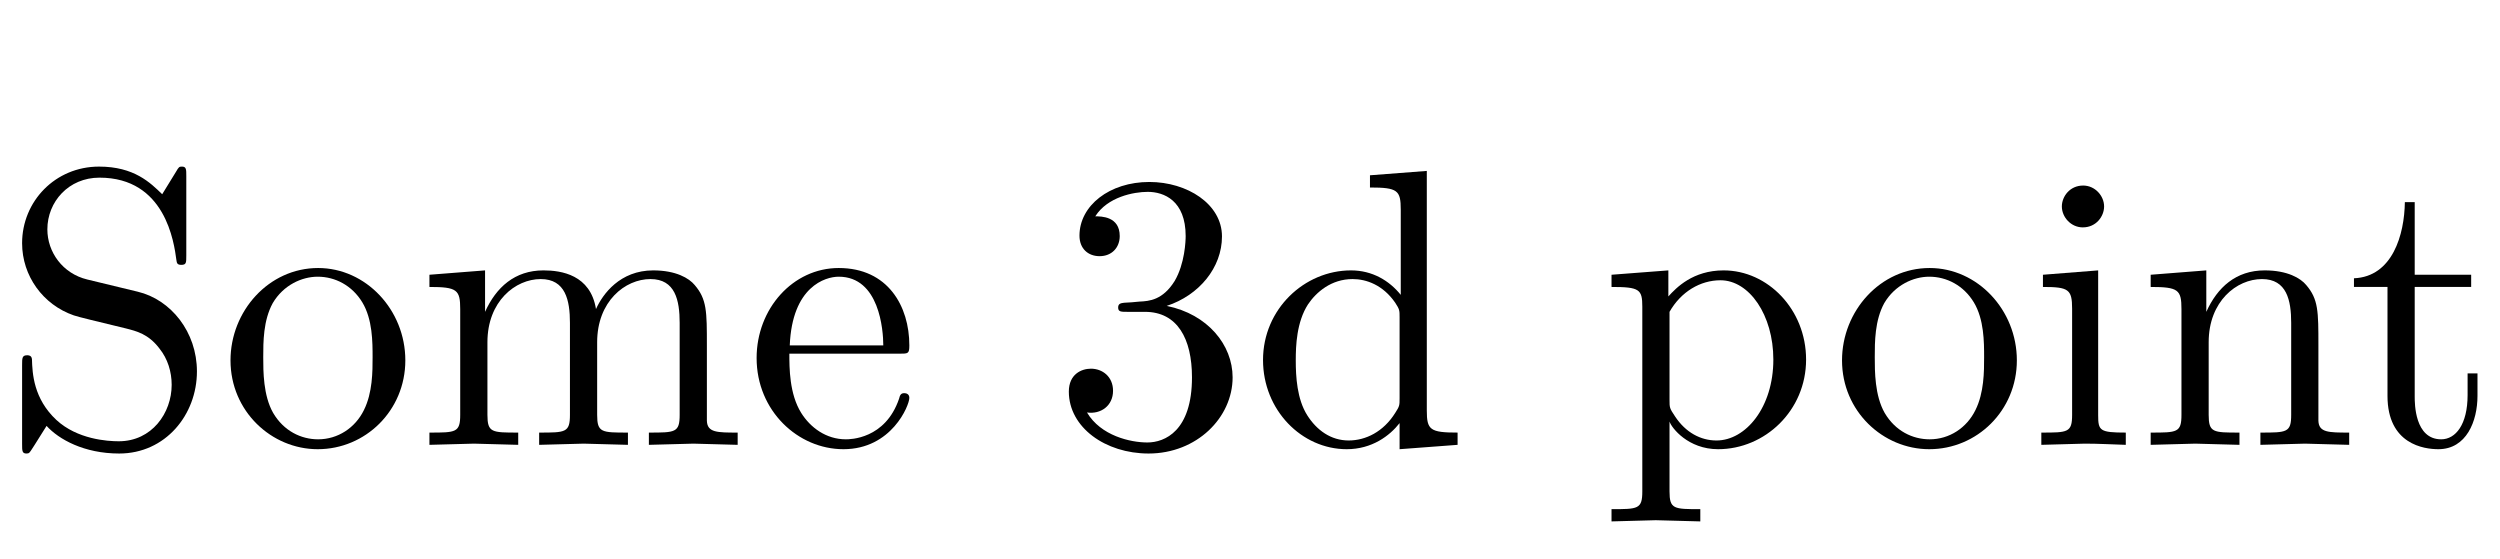 <?xml version='1.0' encoding='UTF-8'?>
<!-- This file was generated by dvisvgm 2.6.3 -->
<svg version='1.1' xmlns='http://www.w3.org/2000/svg' xmlns:xlink='http://www.w3.org/1999/xlink' width='66.507pt' height='14.878pt' viewBox='-72 -76.431 66.507 14.878'>
<defs>
<path id='g0-47' d='M5.533 0V-0.326C4.798 -0.326 4.714 -0.399 4.714 -0.913V-7.287L3.202 -7.171V-6.846C3.937 -6.846 4.021 -6.772 4.021 -6.258V-3.99C3.717 -4.368 3.265 -4.641 2.698 -4.641C1.459 -4.641 0.357 -3.612 0.357 -2.257C0.357 -0.924 1.386 0.116 2.583 0.116C3.255 0.116 3.727 -0.241 3.99 -0.578V0.116L5.533 0ZM3.99 -1.239C3.99 -1.05 3.99 -1.029 3.874 -0.85C3.559 -0.346 3.087 -0.116 2.635 -0.116C2.163 -0.116 1.785 -0.389 1.533 -0.787C1.26 -1.218 1.228 -1.816 1.228 -2.247C1.228 -2.635 1.249 -3.265 1.554 -3.738C1.774 -4.063 2.173 -4.41 2.74 -4.41C3.108 -4.41 3.549 -4.252 3.874 -3.78C3.99 -3.601 3.99 -3.58 3.99 -3.391V-1.239Z'/>
<path id='g0-50' d='M4.357 -1.249C4.357 -1.354 4.273 -1.375 4.221 -1.375C4.126 -1.375 4.105 -1.312 4.084 -1.228C3.717 -0.147 2.772 -0.147 2.667 -0.147C2.142 -0.147 1.722 -0.462 1.48 -0.85C1.165 -1.354 1.165 -2.047 1.165 -2.425H4.095C4.326 -2.425 4.357 -2.425 4.357 -2.646C4.357 -3.685 3.79 -4.704 2.478 -4.704C1.26 -4.704 0.294 -3.622 0.294 -2.31C0.294 -0.903 1.396 0.116 2.604 0.116C3.885 0.116 4.357 -1.05 4.357 -1.249ZM3.664 -2.646H1.176C1.239 -4.21 2.121 -4.473 2.478 -4.473C3.559 -4.473 3.664 -3.055 3.664 -2.646Z'/>
<path id='g0-66' d='M2.593 0V-0.326C1.9 -0.326 1.858 -0.378 1.858 -0.787V-4.641L0.389 -4.525V-4.2C1.071 -4.2 1.165 -4.137 1.165 -3.622V-0.798C1.165 -0.326 1.05 -0.326 0.346 -0.326V0L1.501 -0.032C1.869 -0.032 2.236 -0.011 2.593 0ZM2.016 -6.342C2.016 -6.625 1.774 -6.898 1.459 -6.898C1.102 -6.898 0.892 -6.604 0.892 -6.342C0.892 -6.058 1.134 -5.785 1.449 -5.785C1.806 -5.785 2.016 -6.079 2.016 -6.342Z'/>
<path id='g0-75' d='M8.536 0V-0.326C7.99 -0.326 7.728 -0.326 7.717 -0.64V-2.646C7.717 -3.549 7.717 -3.874 7.392 -4.252C7.245 -4.431 6.898 -4.641 6.289 -4.641C5.407 -4.641 4.945 -4.011 4.767 -3.612C4.62 -4.525 3.843 -4.641 3.37 -4.641C2.604 -4.641 2.11 -4.189 1.816 -3.538V-4.641L0.336 -4.525V-4.2C1.071 -4.2 1.155 -4.126 1.155 -3.612V-0.798C1.155 -0.326 1.039 -0.326 0.336 -0.326V0L1.522 -0.032L2.698 0V-0.326C1.995 -0.326 1.879 -0.326 1.879 -0.798V-2.73C1.879 -3.822 2.625 -4.41 3.297 -4.41C3.958 -4.41 4.074 -3.843 4.074 -3.244V-0.798C4.074 -0.326 3.958 -0.326 3.255 -0.326V0L4.441 -0.032L5.617 0V-0.326C4.914 -0.326 4.798 -0.326 4.798 -0.798V-2.73C4.798 -3.822 5.544 -4.41 6.216 -4.41C6.877 -4.41 6.993 -3.843 6.993 -3.244V-0.798C6.993 -0.326 6.877 -0.326 6.174 -0.326V0L7.36 -0.032L8.536 0Z'/>
<path id='g0-77' d='M5.617 0V-0.326C5.071 -0.326 4.809 -0.326 4.798 -0.64V-2.646C4.798 -3.549 4.798 -3.874 4.473 -4.252C4.326 -4.431 3.979 -4.641 3.37 -4.641C2.604 -4.641 2.11 -4.189 1.816 -3.538V-4.641L0.336 -4.525V-4.2C1.071 -4.2 1.155 -4.126 1.155 -3.612V-0.798C1.155 -0.326 1.039 -0.326 0.336 -0.326V0L1.522 -0.032L2.698 0V-0.326C1.995 -0.326 1.879 -0.326 1.879 -0.798V-2.73C1.879 -3.822 2.625 -4.41 3.297 -4.41C3.958 -4.41 4.074 -3.843 4.074 -3.244V-0.798C4.074 -0.326 3.958 -0.326 3.255 -0.326V0L4.441 -0.032L5.617 0Z'/>
<path id='g0-81' d='M4.945 -2.247C4.945 -3.591 3.895 -4.704 2.625 -4.704C1.312 -4.704 0.294 -3.559 0.294 -2.247C0.294 -0.892 1.386 0.116 2.614 0.116C3.885 0.116 4.945 -0.913 4.945 -2.247ZM4.074 -2.331C4.074 -1.953 4.074 -1.386 3.843 -0.924C3.612 -0.452 3.15 -0.147 2.625 -0.147C2.173 -0.147 1.711 -0.367 1.428 -0.85C1.165 -1.312 1.165 -1.953 1.165 -2.331C1.165 -2.74 1.165 -3.307 1.417 -3.769C1.701 -4.252 2.194 -4.473 2.614 -4.473C3.076 -4.473 3.528 -4.242 3.801 -3.79S4.074 -2.73 4.074 -2.331Z'/>
<path id='g0-84' d='M5.47 -2.268C5.47 -3.601 4.452 -4.641 3.276 -4.641C2.457 -4.641 2.016 -4.179 1.806 -3.948V-4.641L0.294 -4.525V-4.2C1.039 -4.2 1.113 -4.137 1.113 -3.675V1.239C1.113 1.711 0.997 1.711 0.294 1.711V2.037L1.47 2.005L2.656 2.037V1.711C1.953 1.711 1.837 1.711 1.837 1.239V-0.525V-0.62C1.89 -0.452 2.331 0.116 3.129 0.116C4.378 0.116 5.47 -0.913 5.47 -2.268ZM4.599 -2.268C4.599 -0.997 3.864 -0.116 3.087 -0.116C2.667 -0.116 2.268 -0.326 1.984 -0.756C1.837 -0.976 1.837 -0.987 1.837 -1.197V-3.538C2.142 -4.074 2.656 -4.378 3.192 -4.378C3.958 -4.378 4.599 -3.454 4.599 -2.268Z'/>
<path id='g0-97' d='M5.239 -1.953C5.239 -3.003 4.546 -3.864 3.664 -4.074L2.32 -4.399C1.669 -4.557 1.26 -5.124 1.26 -5.733C1.26 -6.468 1.827 -7.108 2.646 -7.108C4.399 -7.108 4.63 -5.386 4.693 -4.914C4.704 -4.851 4.704 -4.788 4.819 -4.788C4.956 -4.788 4.956 -4.84 4.956 -5.04V-7.15C4.956 -7.329 4.956 -7.402 4.84 -7.402C4.767 -7.402 4.756 -7.392 4.683 -7.266L4.315 -6.667C4 -6.972 3.57 -7.402 2.635 -7.402C1.47 -7.402 0.588 -6.478 0.588 -5.365C0.588 -4.494 1.144 -3.727 1.963 -3.444C2.079 -3.402 2.614 -3.276 3.349 -3.097C3.633 -3.024 3.948 -2.95 4.242 -2.562C4.462 -2.289 4.567 -1.942 4.567 -1.596C4.567 -0.85 4.042 -0.095 3.16 -0.095C2.856 -0.095 2.058 -0.147 1.501 -0.661C0.892 -1.228 0.861 -1.9 0.85 -2.278C0.84 -2.383 0.756 -2.383 0.724 -2.383C0.588 -2.383 0.588 -2.31 0.588 -2.121V-0.021C0.588 0.158 0.588 0.231 0.704 0.231C0.777 0.231 0.787 0.21 0.861 0.095C0.861 0.095 0.892 0.052 1.239 -0.504C1.564 -0.147 2.236 0.231 3.171 0.231C4.399 0.231 5.239 -0.798 5.239 -1.953Z'/>
<path id='g0-105' d='M3.486 -1.302V-1.9H3.223V-1.323C3.223 -0.546 2.908 -0.147 2.52 -0.147C1.816 -0.147 1.816 -1.102 1.816 -1.281V-4.2H3.318V-4.525H1.816V-6.457H1.554C1.543 -5.596 1.228 -4.473 0.2 -4.431V-4.2H1.092V-1.302C1.092 -0.011 2.068 0.116 2.446 0.116C3.192 0.116 3.486 -0.63 3.486 -1.302Z'/>
<path id='g0-106' d='M4.798 -1.795C4.798 -2.656 4.137 -3.475 3.045 -3.696C3.906 -3.979 4.515 -4.714 4.515 -5.544C4.515 -6.405 3.591 -6.993 2.583 -6.993C1.522 -6.993 0.724 -6.363 0.724 -5.565C0.724 -5.218 0.955 -5.019 1.26 -5.019C1.585 -5.019 1.795 -5.25 1.795 -5.554C1.795 -6.079 1.302 -6.079 1.144 -6.079C1.47 -6.594 2.163 -6.73 2.541 -6.73C2.971 -6.73 3.549 -6.499 3.549 -5.554C3.549 -5.428 3.528 -4.819 3.255 -4.357C2.94 -3.853 2.583 -3.822 2.32 -3.811C2.236 -3.801 1.984 -3.78 1.911 -3.78C1.827 -3.769 1.753 -3.759 1.753 -3.654C1.753 -3.538 1.827 -3.538 2.005 -3.538H2.467C3.328 -3.538 3.717 -2.824 3.717 -1.795C3.717 -0.367 2.992 -0.063 2.53 -0.063C2.079 -0.063 1.291 -0.241 0.924 -0.861C1.291 -0.808 1.617 -1.039 1.617 -1.438C1.617 -1.816 1.333 -2.026 1.029 -2.026C0.777 -2.026 0.441 -1.879 0.441 -1.417C0.441 -0.462 1.417 0.231 2.562 0.231C3.843 0.231 4.798 -0.724 4.798 -1.795Z'/>
</defs>
<g id='page1'>
<use x='-72' y='-64.597' xlink:href='#g0-97'/>
<use x='-66.162' y='-64.597' xlink:href='#g0-81'/>
<use x='-60.912' y='-64.597' xlink:href='#g0-75'/>
<use x='-52.166' y='-64.597' xlink:href='#g0-50'/>
<use x='-44.007' y='-64.597' xlink:href='#g0-106'/>
<use x='-38.757' y='-64.597' xlink:href='#g0-47'/>
<use x='-29.423' y='-64.597' xlink:href='#g0-84'/>
<use x='-23.291' y='-64.597' xlink:href='#g0-81'/>
<use x='-18.041' y='-64.597' xlink:href='#g0-66'/>
<use x='-15.122' y='-64.597' xlink:href='#g0-77'/>
<use x='-9.578' y='-64.597' xlink:href='#g0-105'/>
</g>
</svg>